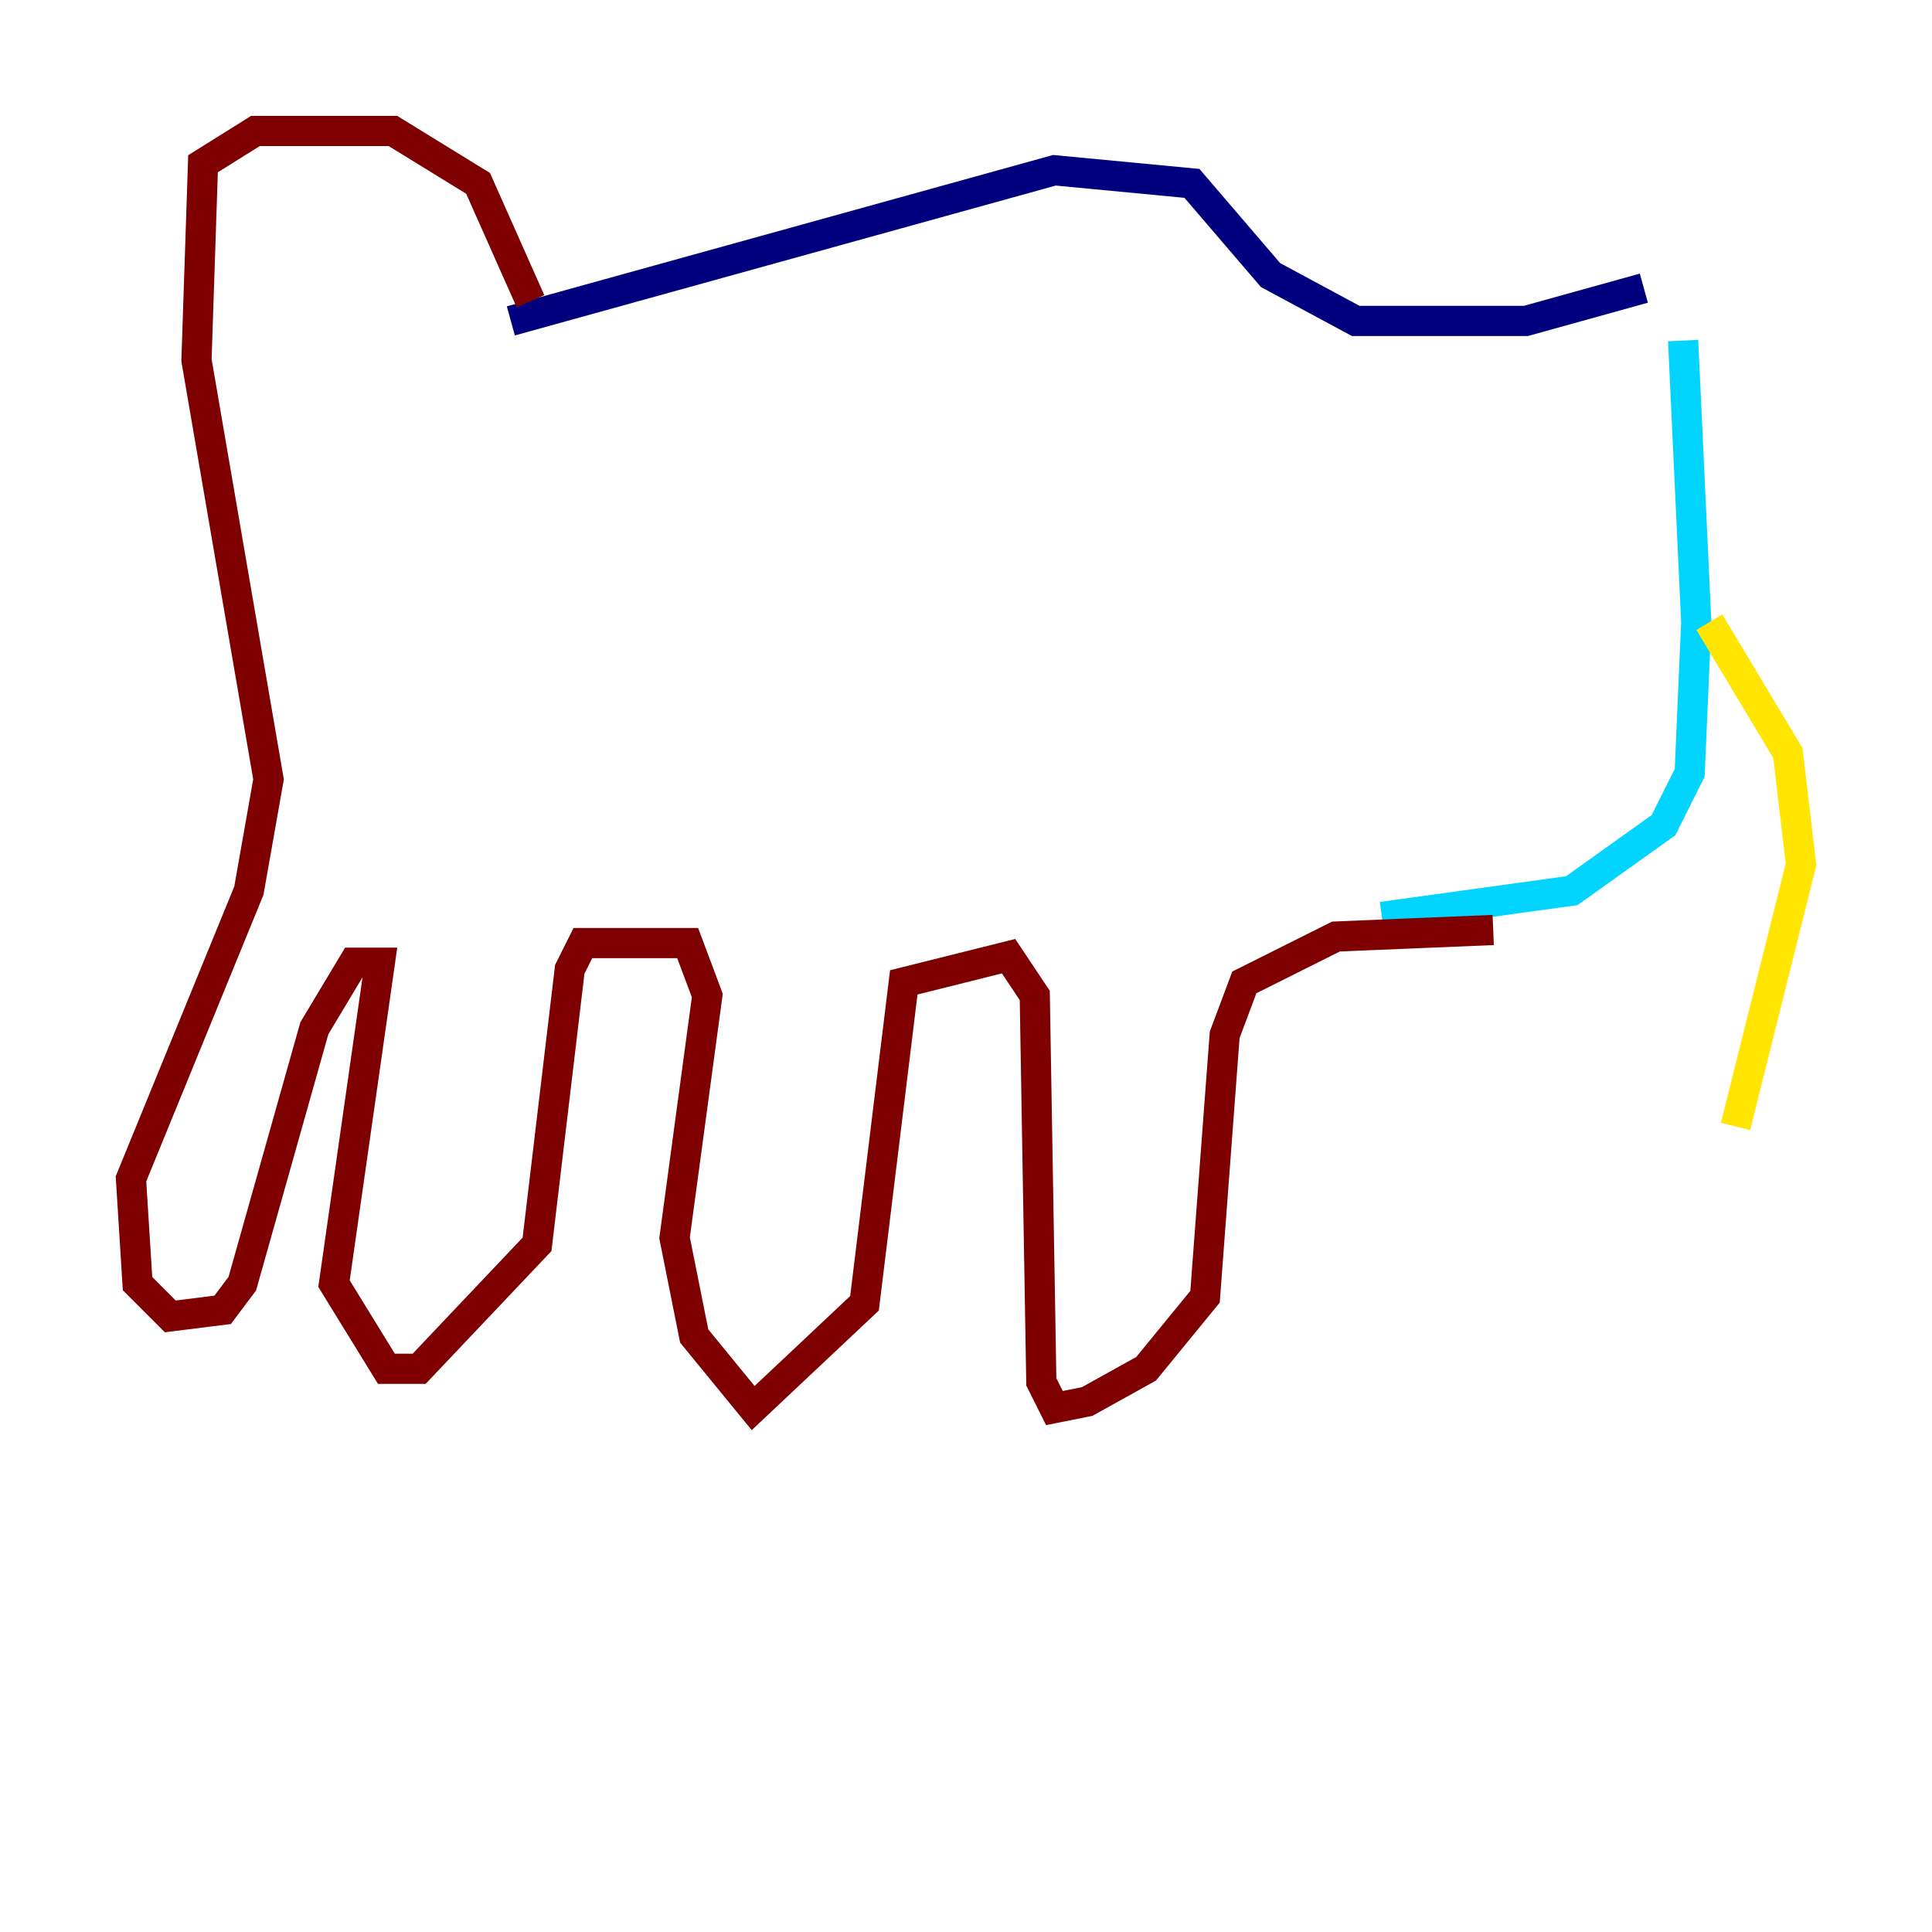 <?xml version="1.0" encoding="utf-8" ?>
<svg baseProfile="tiny" height="128" version="1.2" viewBox="0,0,128,128" width="128" xmlns="http://www.w3.org/2000/svg" xmlns:ev="http://www.w3.org/2001/xml-events" xmlns:xlink="http://www.w3.org/1999/xlink"><defs /><polyline fill="none" points="33.844,21.261 69.858,11.281 78.969,12.149 84.176,18.224 89.817,21.261 101.098,21.261 108.909,19.091" stroke="#00007f" stroke-width="2" /><polyline fill="none" points="111.512,22.563 112.38,41.22 111.946,51.2 110.21,54.671 104.136,59.01 91.552,60.746" stroke="#00d4ff" stroke-width="2" /><polyline fill="none" points="113.248,41.22 118.454,49.898 119.322,57.275 114.983,74.63" stroke="#ffe500" stroke-width="2" /><polyline fill="none" points="98.929,61.614 88.515,62.047 82.441,65.085 81.139,68.556 79.837,85.912 75.932,90.685 72.027,92.854 69.858,93.288 68.99,91.552 68.556,65.953 66.82,63.349 59.878,65.085 57.275,86.346 49.898,93.288 45.993,88.515 44.691,82.007 46.861,65.953 45.559,62.481 38.617,62.481 37.749,64.217 35.58,82.441 27.77,90.685 25.6,90.685 22.129,85.044 25.166,63.783 23.43,63.783 20.827,68.122 16.054,85.044 14.752,86.78 11.281,87.214 9.112,85.044 8.678,78.102 16.488,59.01 17.79,51.634 13.017,23.864 13.451,10.848 16.922,8.678 26.034,8.678 31.675,12.149 35.146,19.959" stroke="#7f0000" stroke-width="2" /></svg>